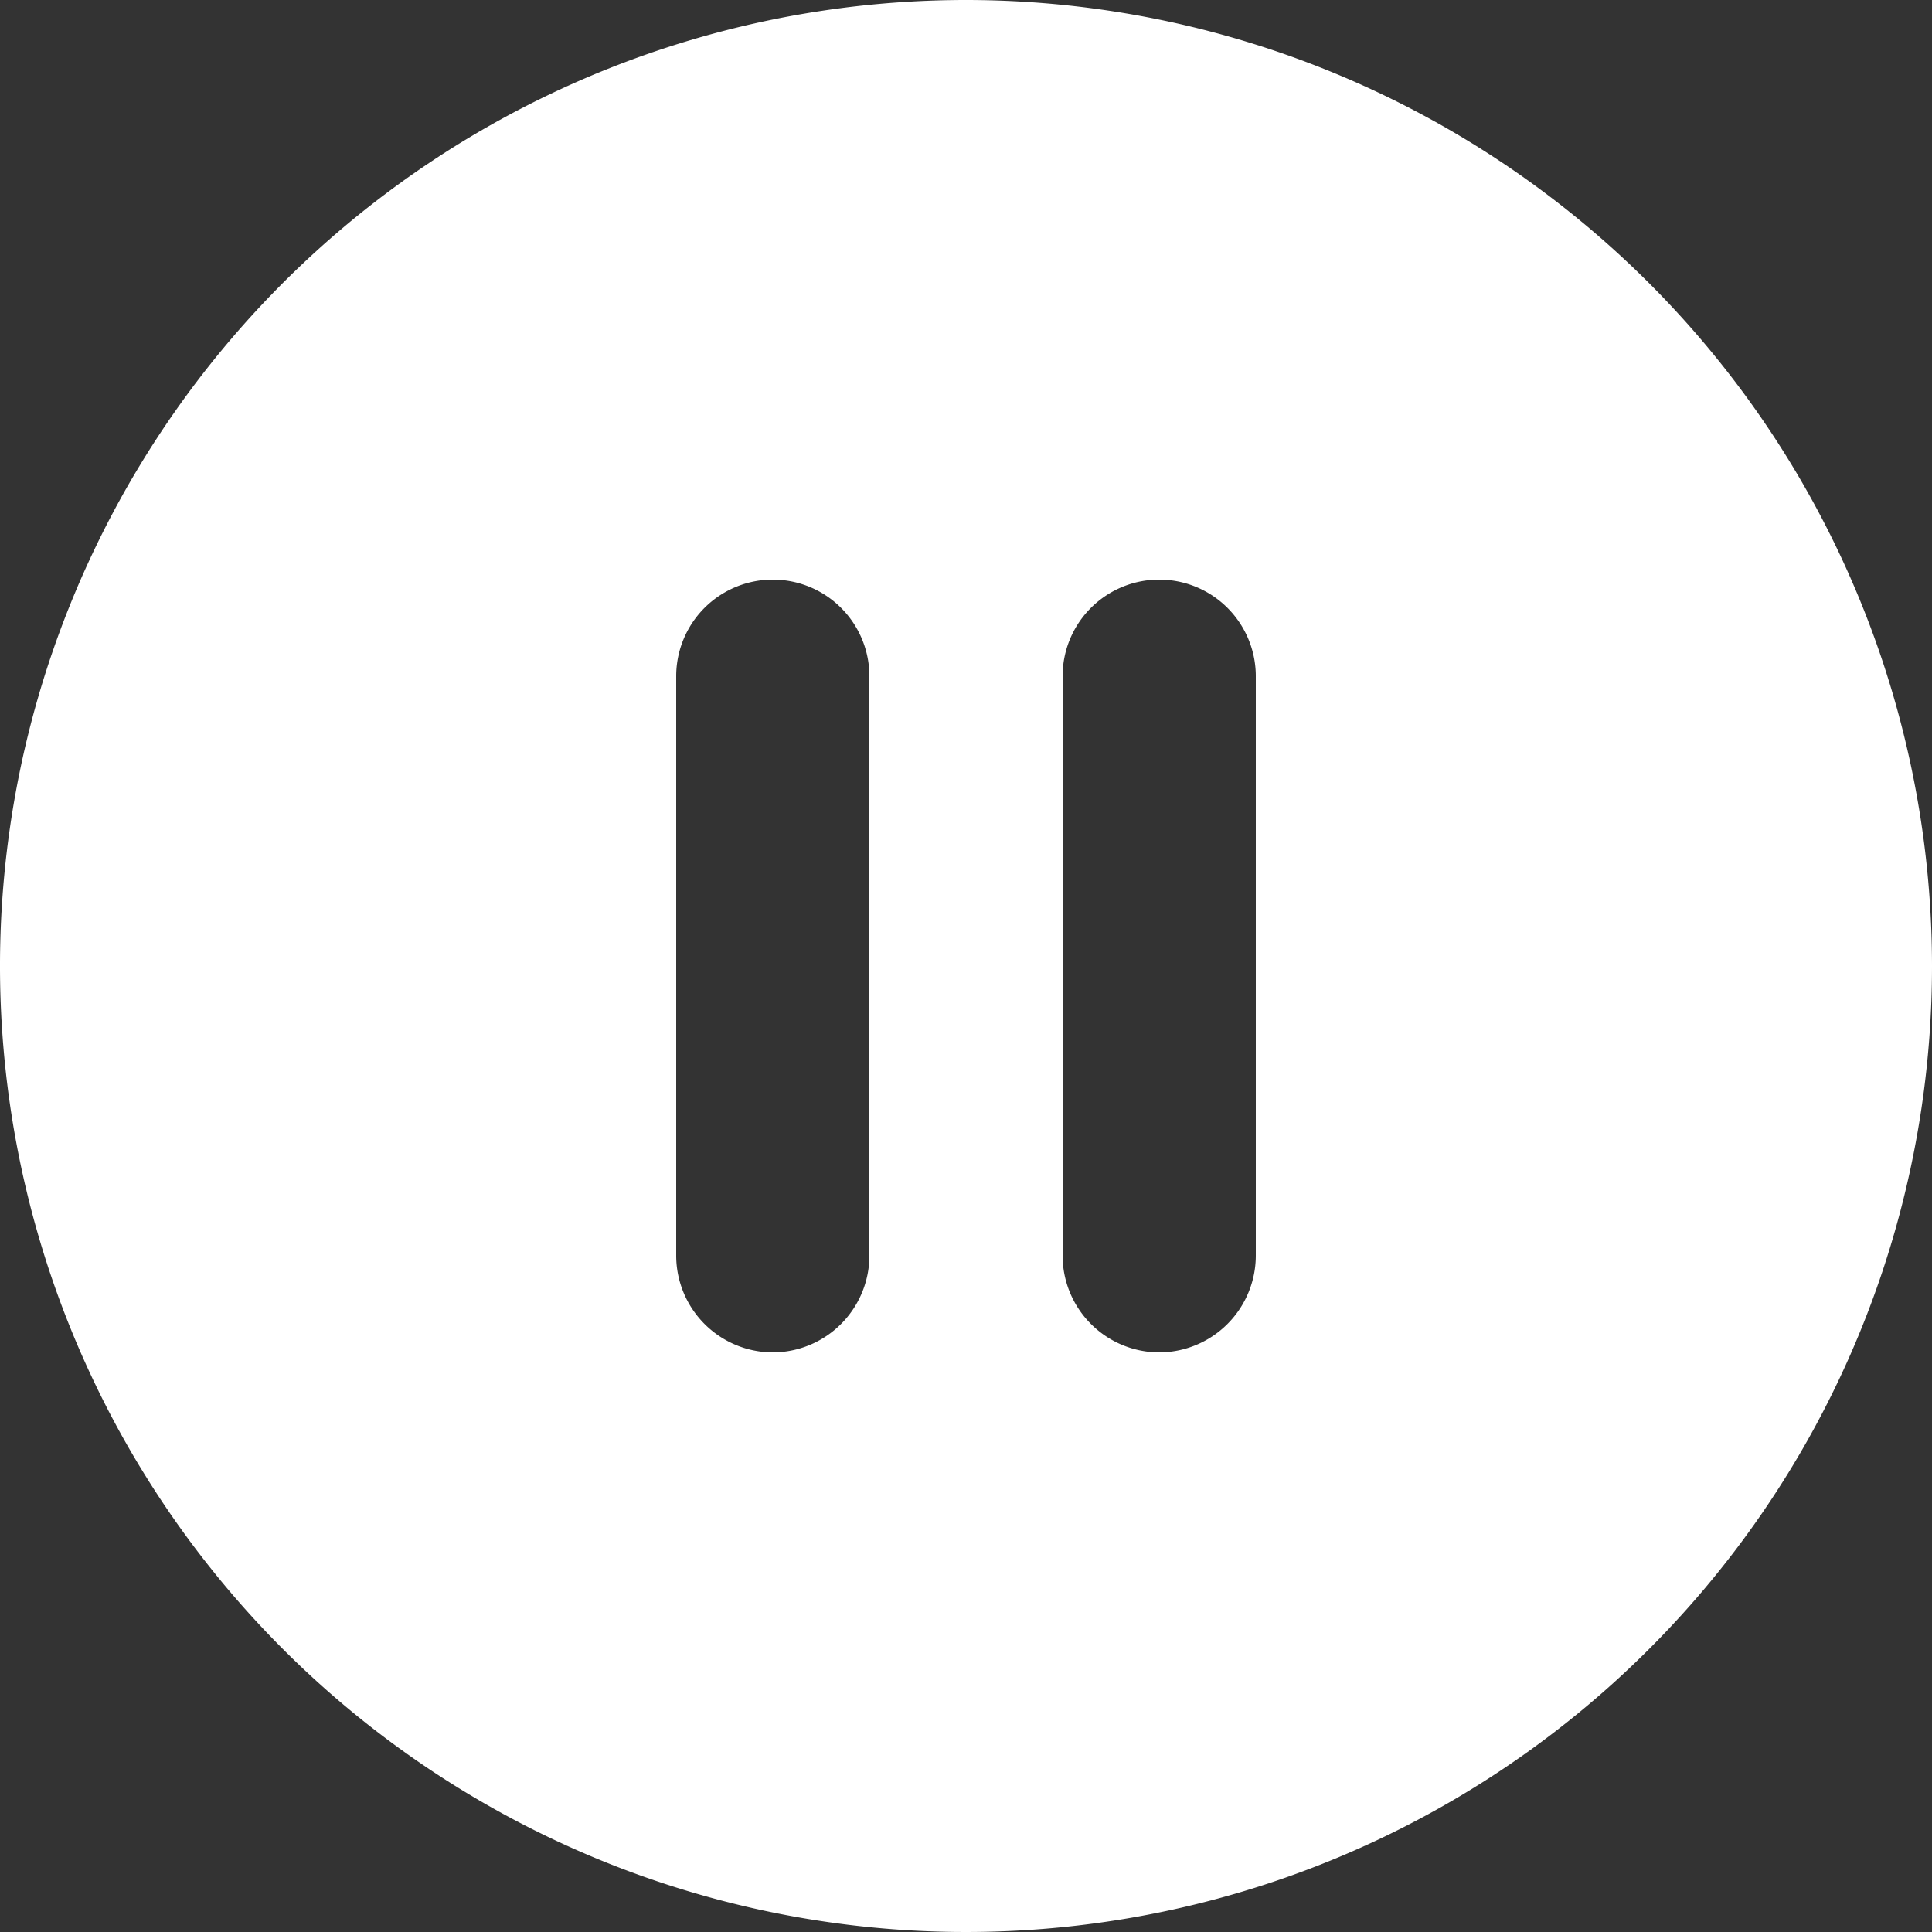 <svg xmlns="http://www.w3.org/2000/svg" viewBox="0 0 40 40"><rect x="0" y="0" width="40" height="40" fill="#333333" stroke="none"/><defs><style>.cls-1{fill:#fff;}</style></defs><title>Pause</title><g id="Layer_2" data-name="Layer 2"><g id="Layer_1-2" data-name="Layer 1"><path class="cls-1" d="M20,0A20,20,0,1,0,40,20,20.007,20.007,0,0,0,20,0ZM16,28a2.006,2.006,0,0,1-2-2V14a2,2,0,0,1,4,0V26A2.006,2.006,0,0,1,16,28Zm8,0a2.006,2.006,0,0,1-2-2V14a2,2,0,0,1,4,0V26A2.006,2.006,0,0,1,24,28Z"/></g></g></svg>